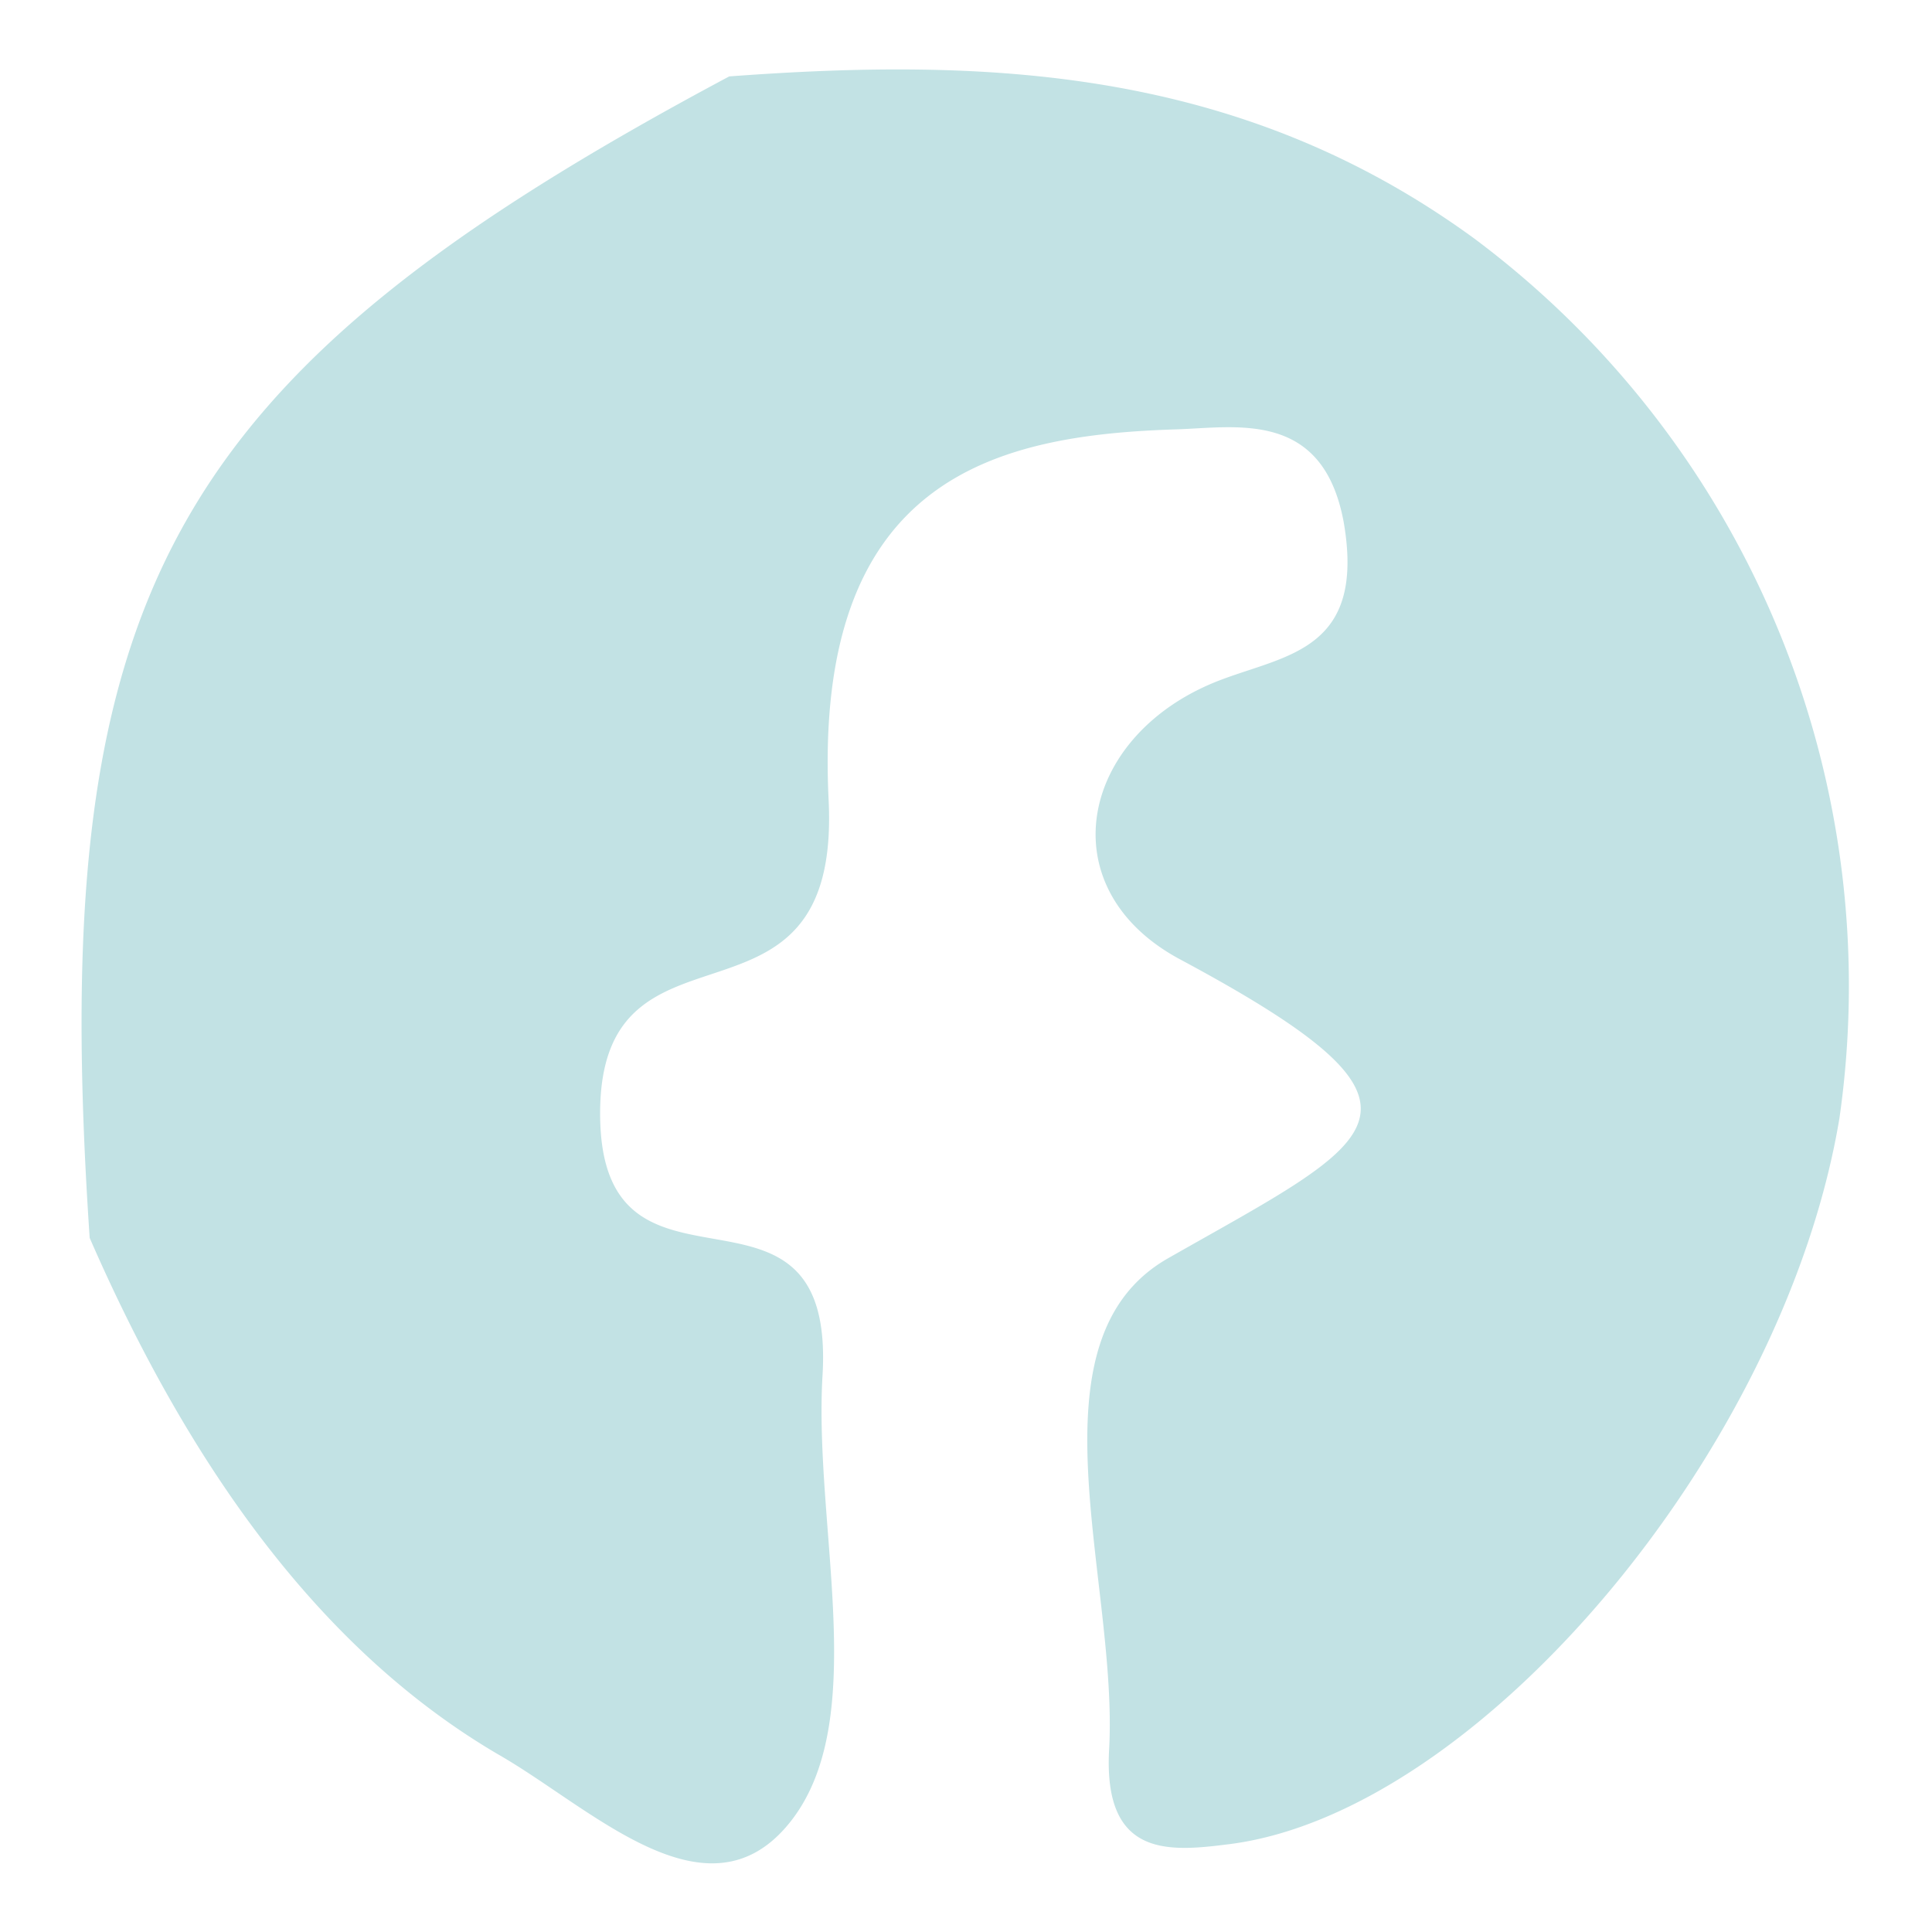 <svg xmlns="http://www.w3.org/2000/svg" viewBox="0 0 53.86 53.86"><defs><style>.cls-1{fill:#c2e2e4;}</style></defs><title>目錄頁元件</title><g id="圖層_2" data-name="圖層 2"><path class="cls-1" d="M2.5,34.51c-1.21-17.95,2.12-24,17.83-32.38,7.16-.53,14.22-.26,20.77,4.52A26,26,0,0,1,51.28,31.17c-1.54,9.26-10.05,19.35-17,20.24-1.66.21-3.53.41-3.36-2.64.26-4.7-2.37-11.4,1.64-13.69,5.92-3.37,8.19-4.13.31-8.35-3.69-2-2.77-6.31,1.2-7.79,1.84-.69,4-.85,3.39-4.38-.58-3.15-3-2.64-4.68-2.59-5,.16-10.12,1.32-9.68,10.33.35,7.09-6.37,2.76-6.37,8.74s6.58.94,6.2,7.31C22.68,42.6,24.3,48,22,50.83s-5.52-.44-8.11-1.92C8.92,46,5.27,40.86,2.5,34.51Z"/></g></svg>